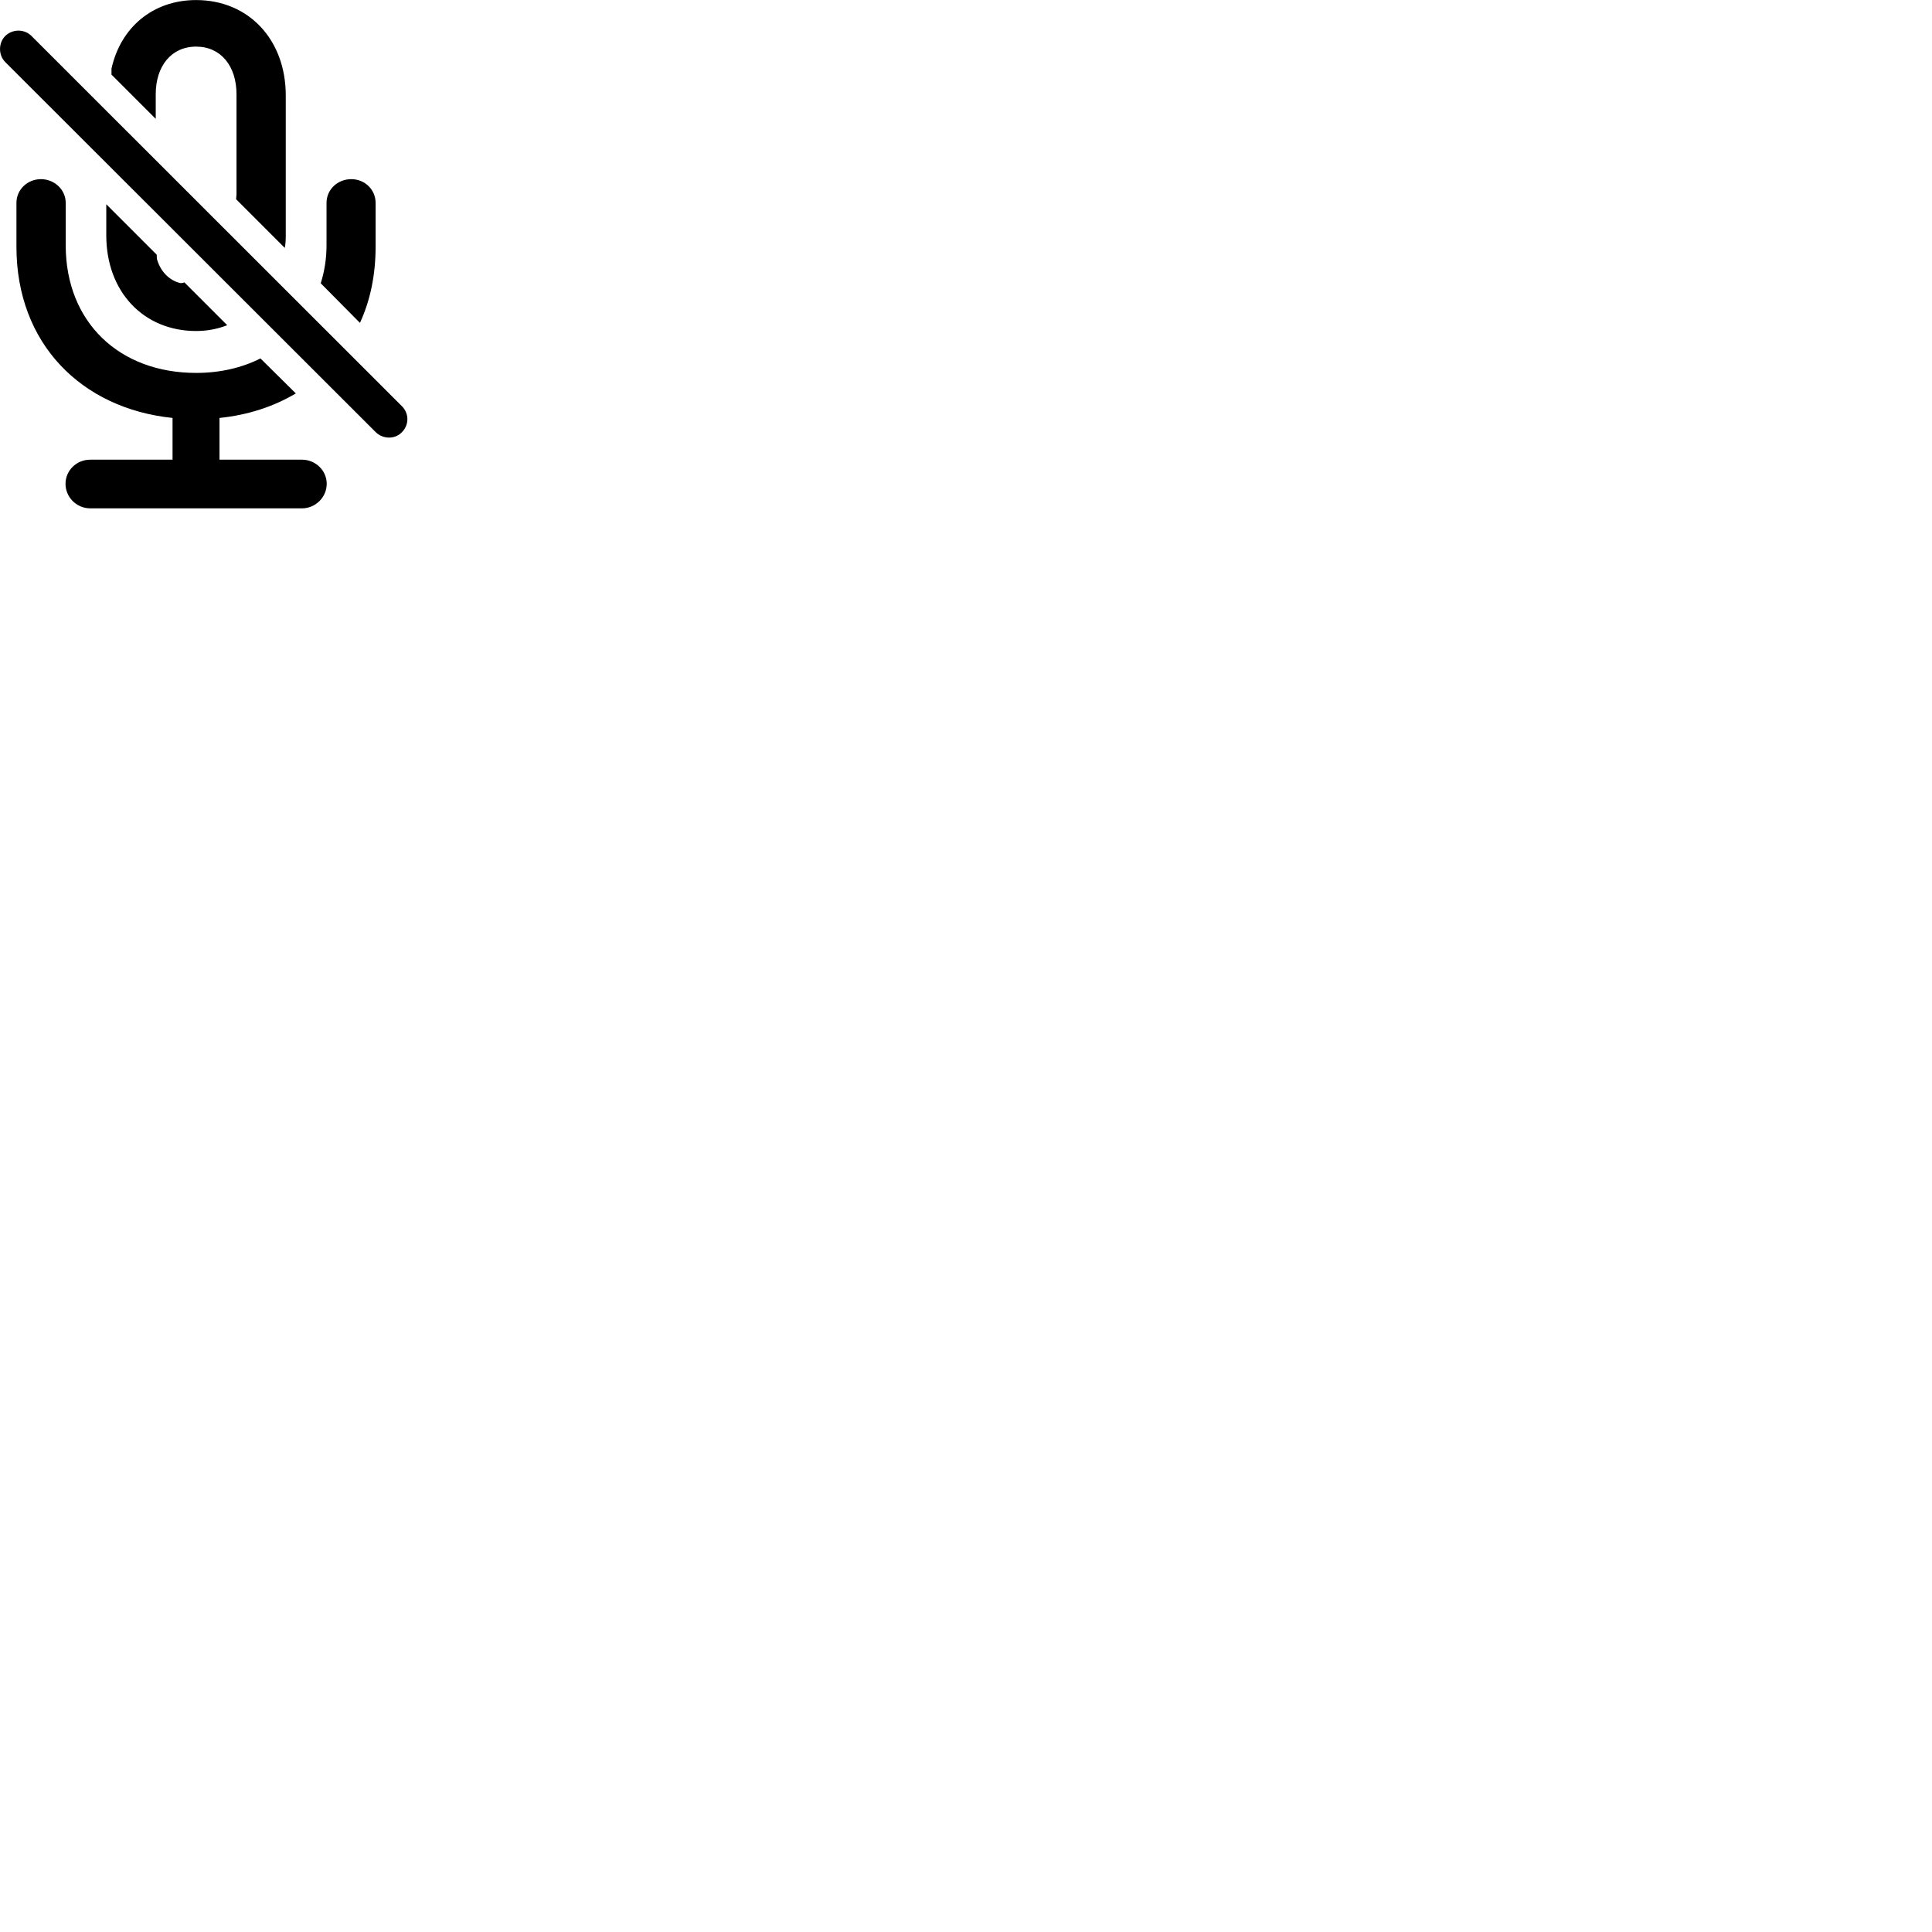 
        <svg xmlns="http://www.w3.org/2000/svg" viewBox="0 0 100 100">
            <path d="M14.791 4.942C14.791 2.042 12.861 0.003 10.151 0.003C7.911 0.003 6.241 1.423 5.771 3.553V3.862L8.061 6.152V4.872C8.061 3.442 8.851 2.413 10.151 2.413C11.441 2.413 12.241 3.433 12.241 4.872V10.062C12.241 10.152 12.221 10.232 12.221 10.312L14.741 12.832C14.781 12.623 14.791 12.412 14.791 12.182ZM19.451 22.372C19.831 22.742 20.451 22.742 20.801 22.372C21.181 21.992 21.181 21.402 20.801 21.023L1.631 1.863C1.261 1.492 0.651 1.492 0.271 1.863C-0.089 2.223 -0.089 2.853 0.271 3.212ZM0.851 12.773C0.851 17.773 4.201 21.142 8.931 21.633V23.793H4.671C3.961 23.793 3.391 24.352 3.391 25.043C3.391 25.733 3.961 26.312 4.671 26.312H15.631C16.331 26.312 16.911 25.733 16.911 25.043C16.911 24.352 16.331 23.793 15.631 23.793H11.361V21.633C12.831 21.483 14.171 21.043 15.311 20.363L13.481 18.552C12.531 19.032 11.401 19.302 10.151 19.302C6.171 19.302 3.401 16.672 3.401 12.693V10.502C3.401 9.812 2.811 9.273 2.121 9.273C1.421 9.273 0.851 9.812 0.851 10.502ZM16.601 14.662L18.631 16.712C19.161 15.562 19.441 14.242 19.441 12.773V10.502C19.441 9.812 18.881 9.273 18.181 9.273C17.471 9.273 16.901 9.812 16.901 10.502V12.693C16.901 13.402 16.791 14.062 16.601 14.662ZM10.151 17.133C10.741 17.133 11.281 17.023 11.761 16.832L9.541 14.613C9.481 14.652 9.411 14.652 9.331 14.652C8.741 14.512 8.281 14.012 8.121 13.393L8.111 13.182L5.501 10.572V12.182C5.501 15.102 7.431 17.133 10.151 17.133Z" />
        </svg>
    